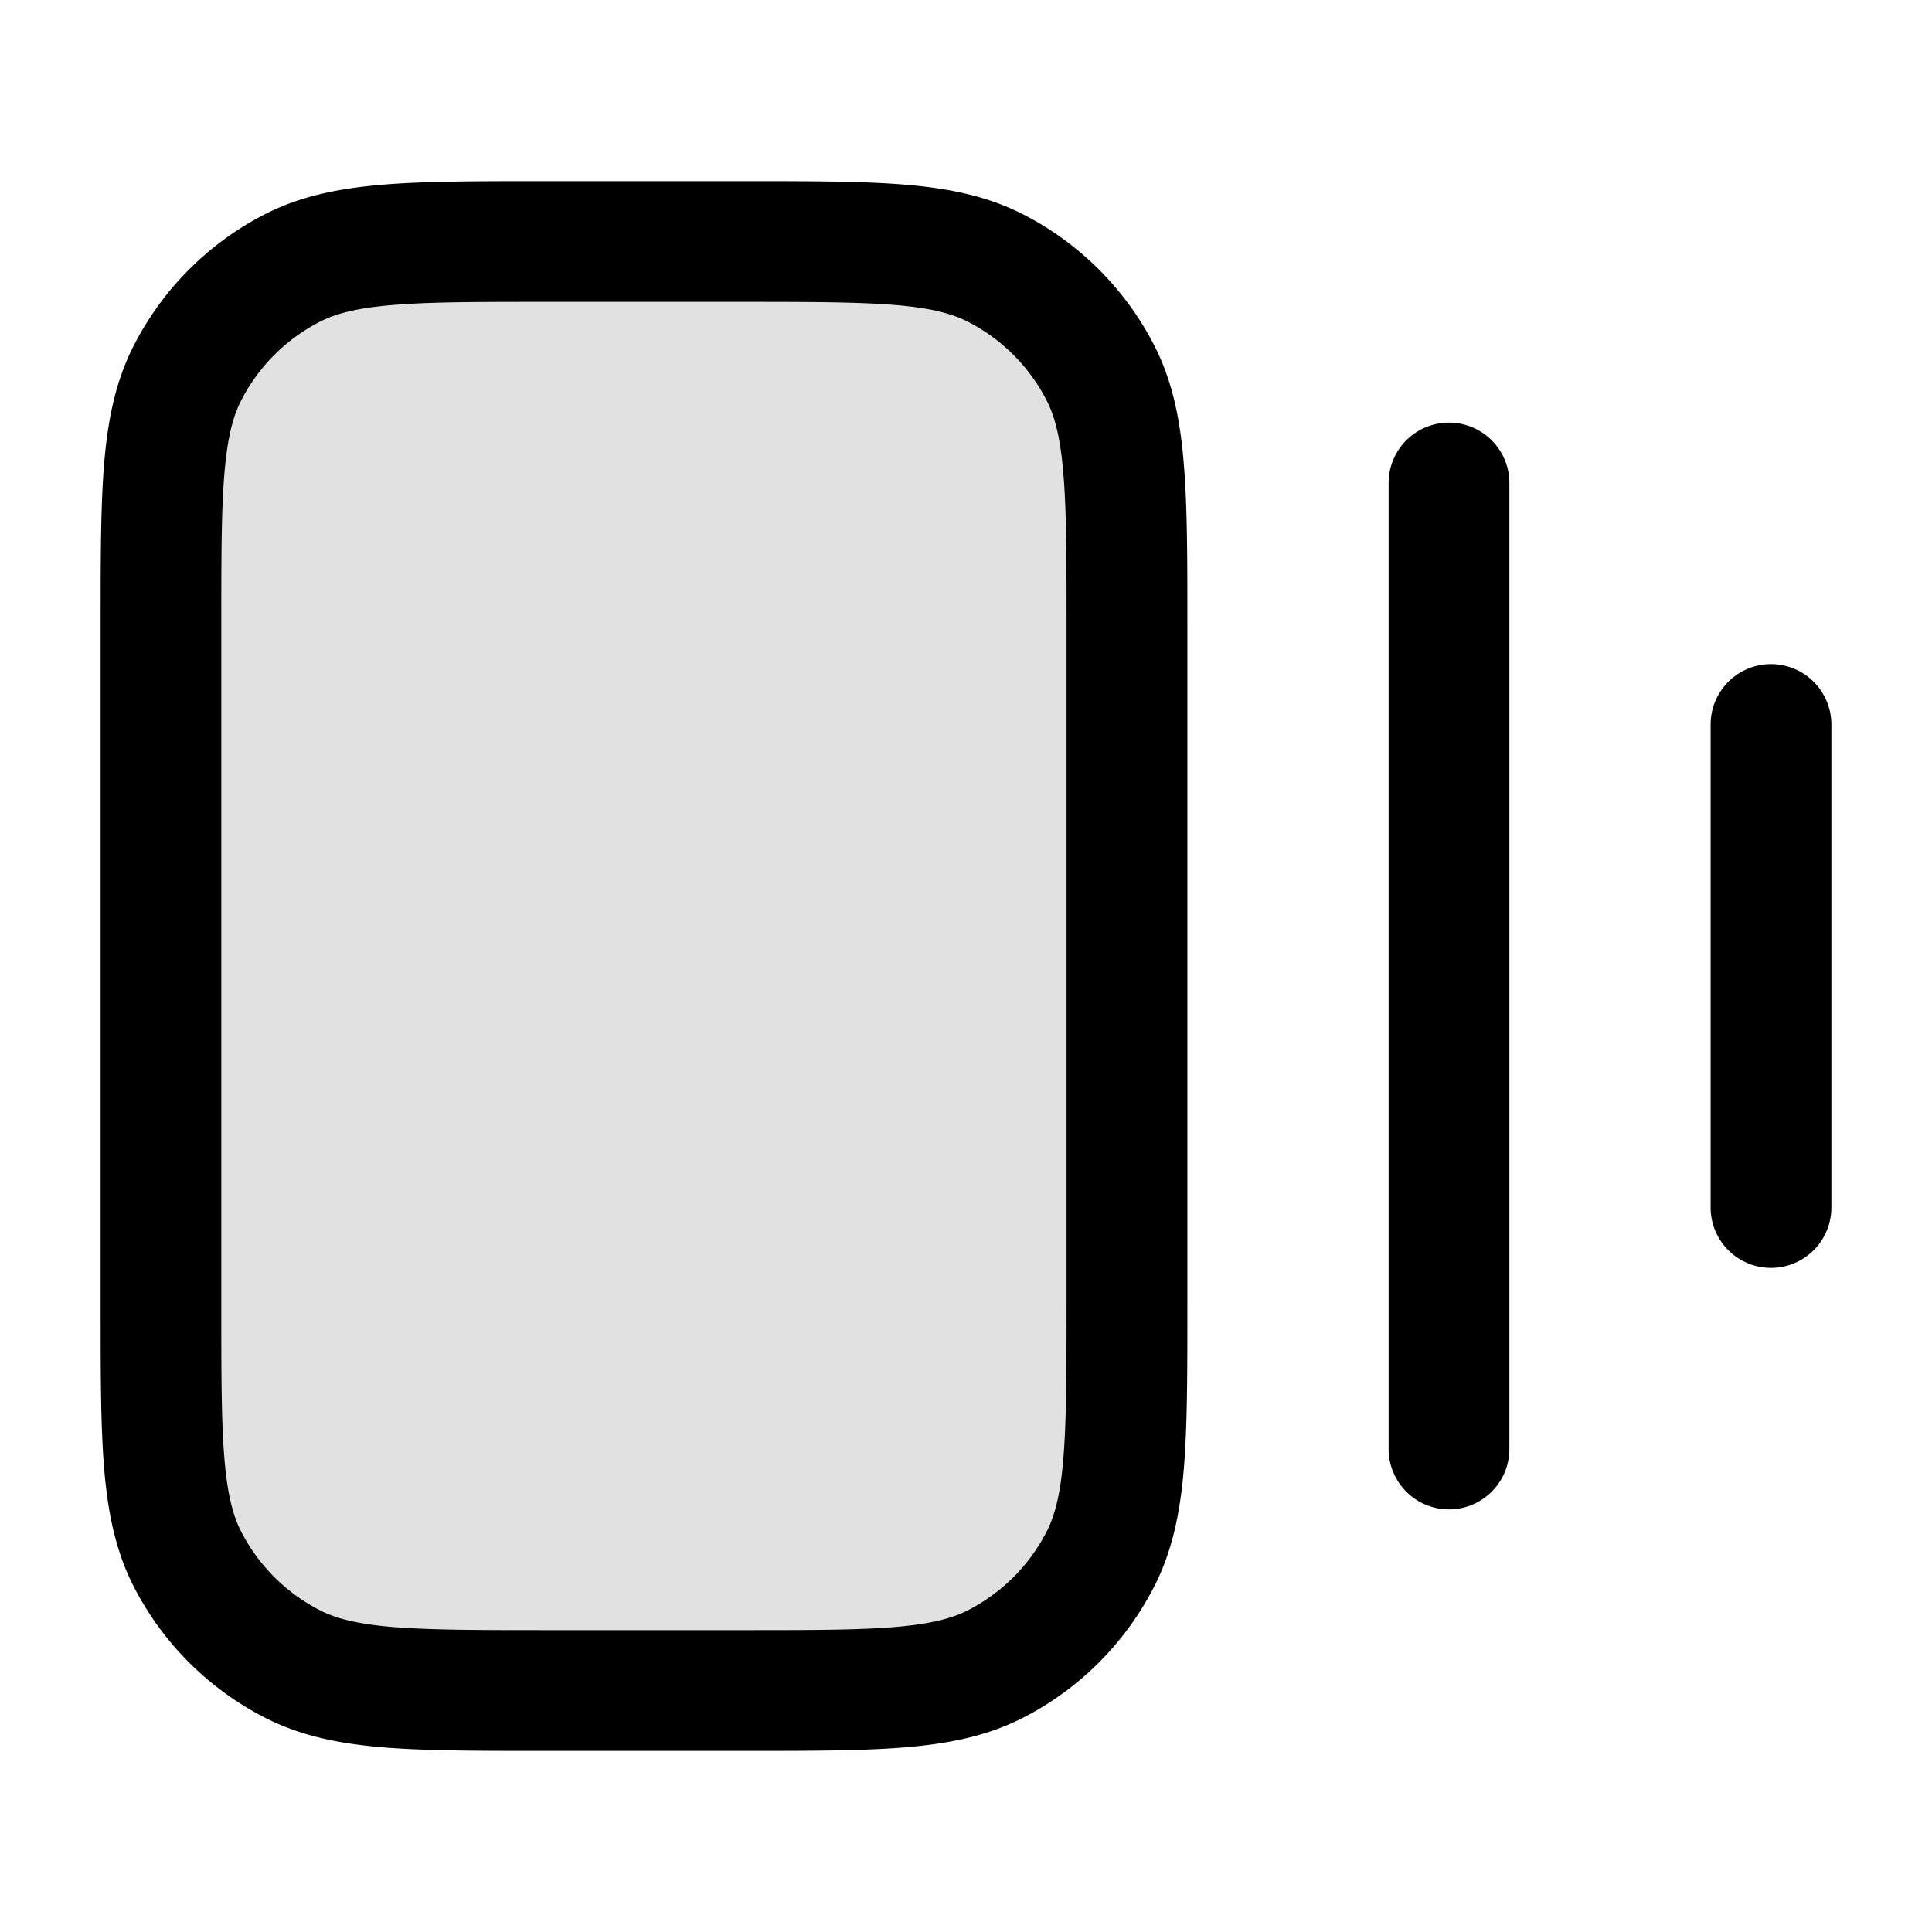 <svg xmlns="http://www.w3.org/2000/svg" width="24" height="24" fill="currentColor" viewBox="0 0 24 24">
  <rect width="12" height="18" x="2" y="3" opacity=".12" rx="3"/>
  <path fill-rule="evenodd" d="M6.768 2.25h2.464c.813 0 1.468 0 2 .043.546.045 1.026.14 1.47.366a3.75 3.75 0 011.64 1.639c.226.444.32.924.364 1.47.044.531.044 1.187.044 2v8.464c0 .813 0 1.469-.043 2-.045.546-.14 1.026-.366 1.47a3.75 3.75 0 01-1.639 1.64c-.444.226-.924.32-1.47.365-.532.043-1.187.043-2 .043H6.768c-.813 0-1.469 0-2-.043-.546-.045-1.026-.14-1.47-.366a3.75 3.75 0 01-1.64-1.639c-.226-.444-.32-.924-.365-1.47-.043-.531-.043-1.187-.043-2V7.768c0-.813 0-1.469.043-2 .045-.546.14-1.026.366-1.47a3.75 3.75 0 011.638-1.64c.445-.226.925-.32 1.471-.365.531-.043 1.187-.043 2-.043zM4.89 3.788c-.454.037-.715.107-.913.207a2.25 2.25 0 00-.983.984c-.1.197-.17.458-.207.912-.038.462-.038 1.057-.038 1.909v8.4c0 .852 0 1.447.038 1.91.037.453.106.714.207.912.216.423.56.767.983.983.198.1.459.17.913.207.462.037 1.056.038 1.909.038h2.4c.852 0 1.447 0 1.91-.038.453-.038.714-.107.911-.207a2.25 2.25 0 00.984-.983c.1-.198.17-.459.206-.913.038-.462.039-1.057.039-1.909V7.8c0-.852 0-1.447-.039-1.91-.037-.453-.106-.714-.206-.911a2.25 2.25 0 00-.984-.984c-.197-.1-.458-.17-.912-.207-.462-.037-1.057-.038-1.91-.038H6.8c-.852 0-1.446 0-1.908.038zM18 5.25a.75.75 0 01.75.75v12a.75.75 0 01-1.5 0V6a.75.75 0 01.75-.75zM22.75 9a.75.75 0 00-1.5 0v6a.75.75 0 001.5 0V9z"/>
</svg>
